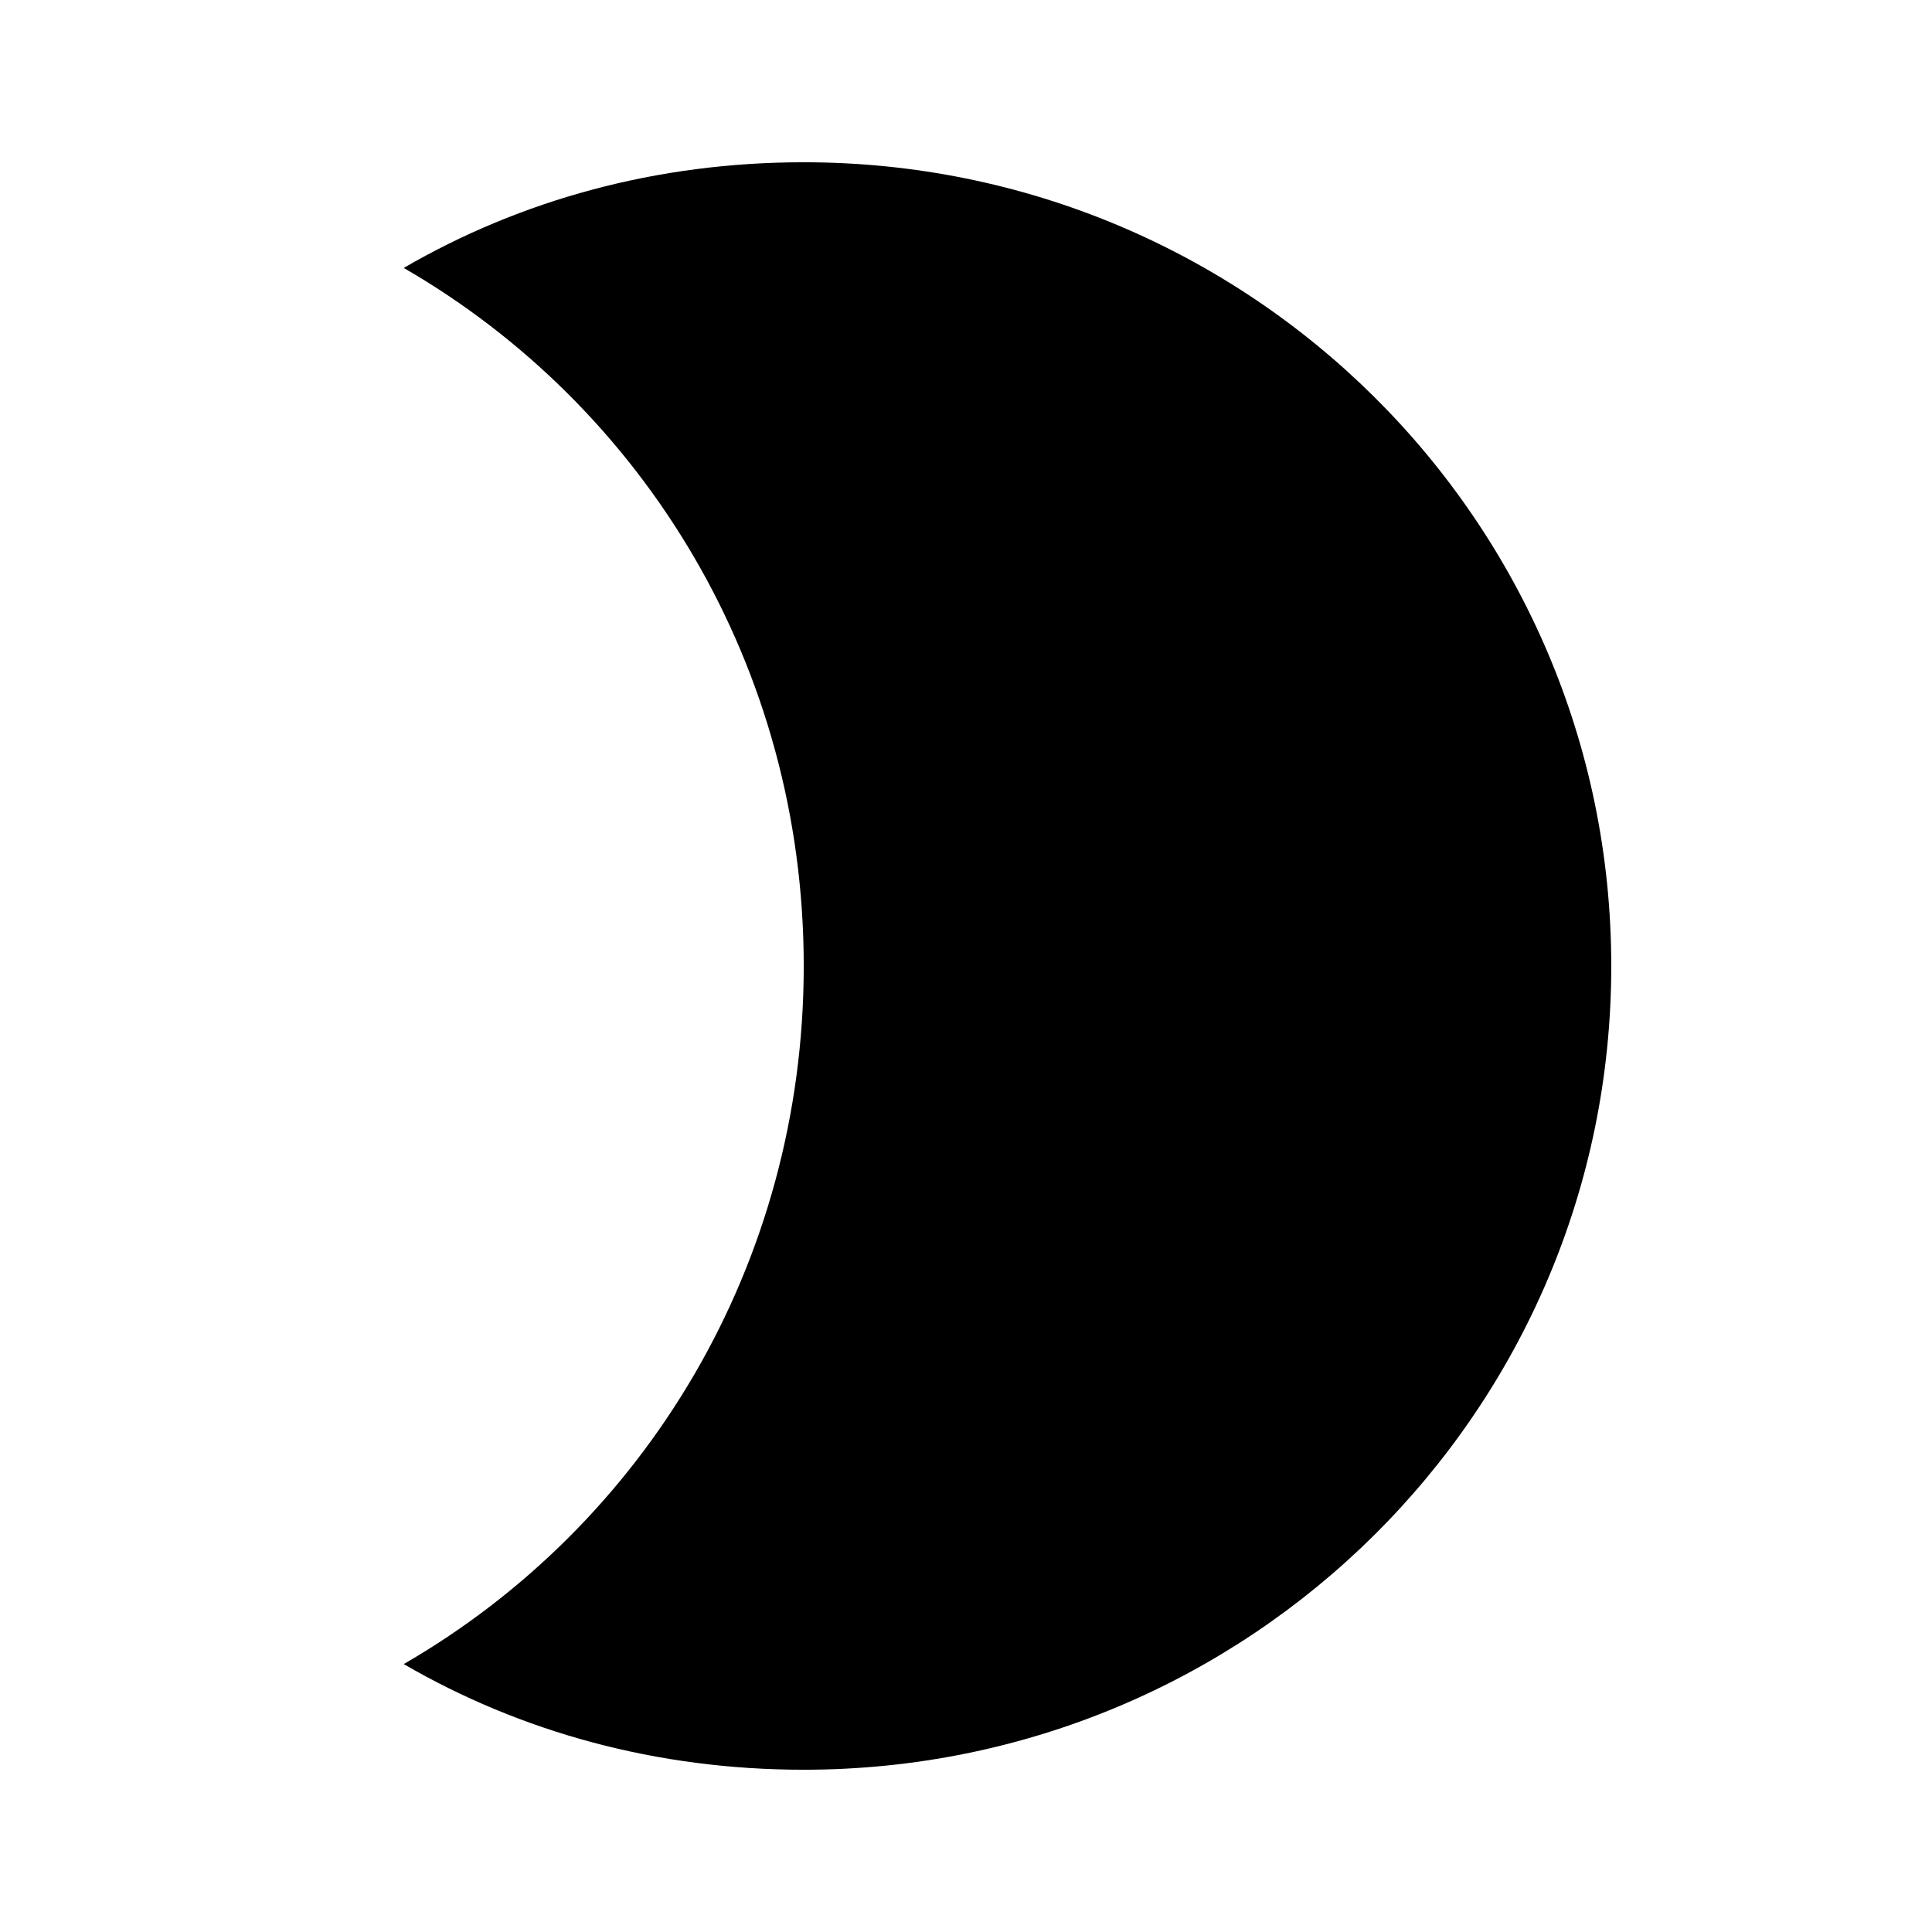 <?xml version="1.0" encoding="utf-8"?>
<!-- Generated by IcoMoon.io -->
<!DOCTYPE svg PUBLIC "-//W3C//DTD SVG 1.1//EN" "http://www.w3.org/Graphics/SVG/1.1/DTD/svg11.dtd">
<svg version="1.1" xmlns="http://www.w3.org/2000/svg" xmlns:xlink="http://www.w3.org/1999/xlink" width="80" height="80" viewBox="0 0 80 80">
<path d="M33.281 6.719c18.438 0 33.438 14.844 33.438 33.281s-15 33.281-33.438 33.281c-6.094 0-11.719-1.563-16.563-4.375 10-5.781 16.563-16.563 16.563-28.906s-6.563-23.125-16.563-28.906c4.844-2.813 10.469-4.375 16.563-4.375z"></path>
</svg>
